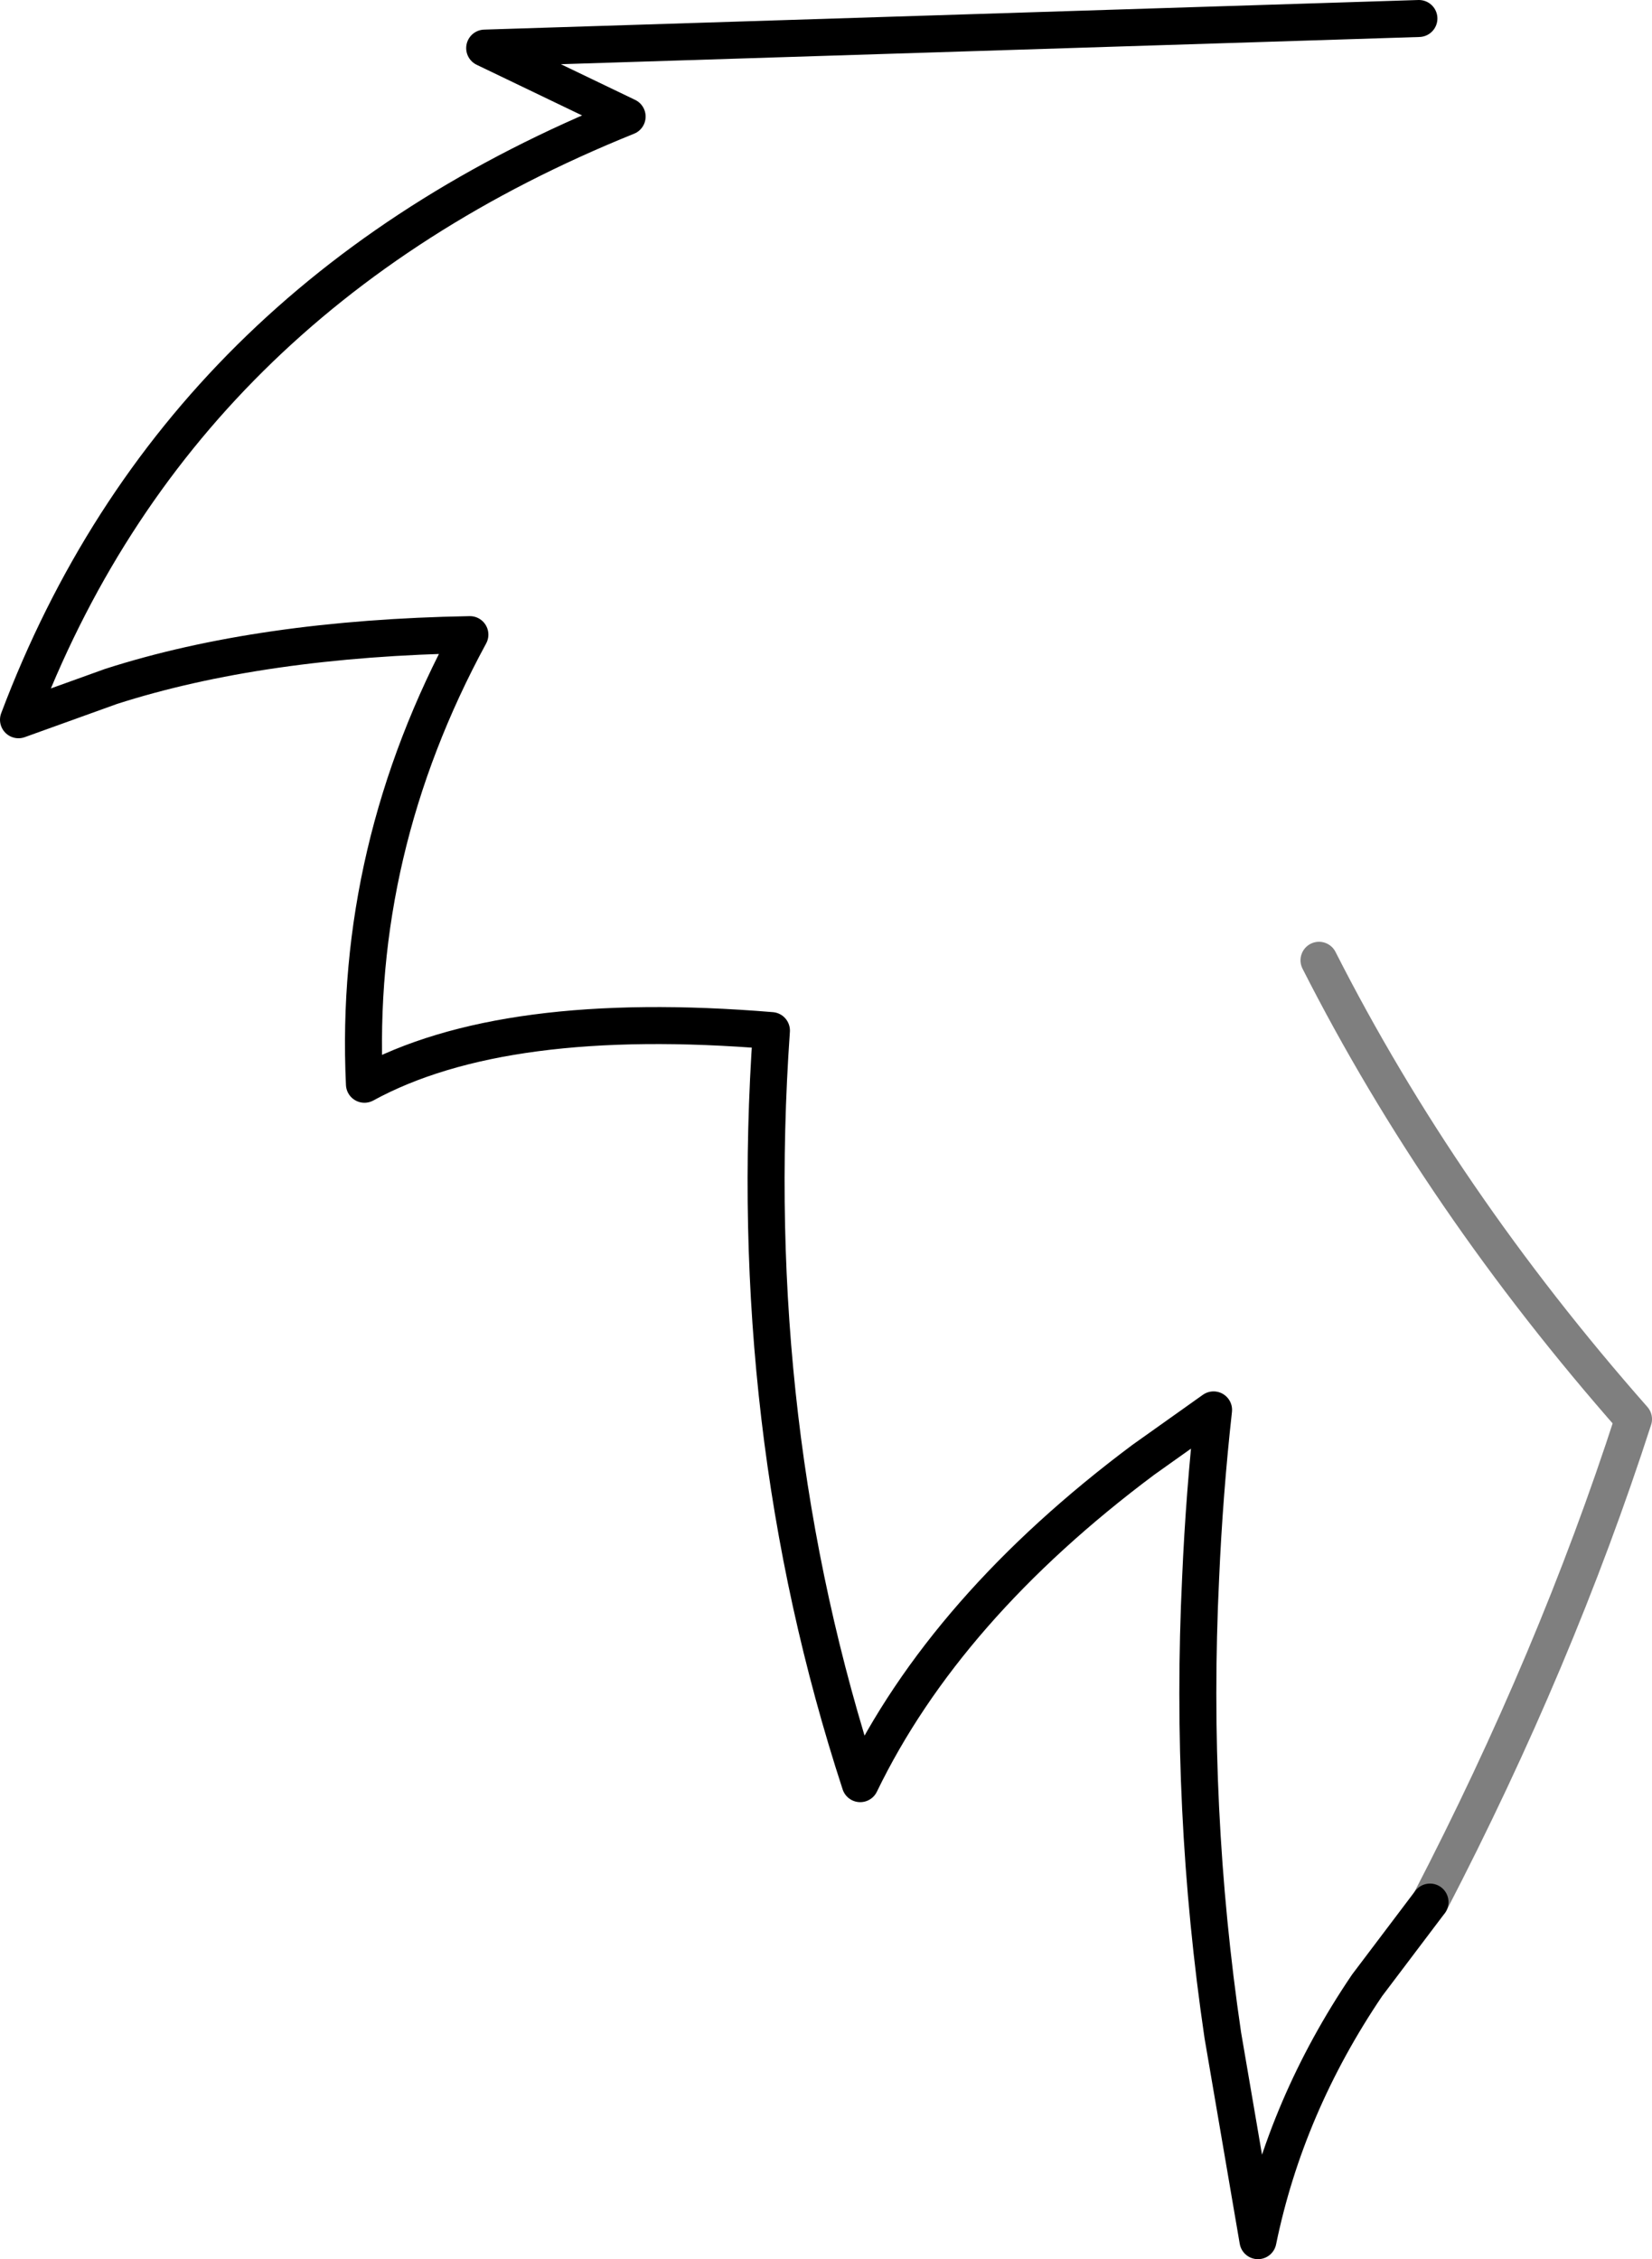 <?xml version="1.0" encoding="UTF-8" standalone="no"?>
<svg xmlns:xlink="http://www.w3.org/1999/xlink" height="61.05px" width="44.65px" xmlns="http://www.w3.org/2000/svg">
  <g transform="matrix(1.0, 0.0, 0.0, 1.0, -311.05, -229.25)">
    <path d="M349.4 229.75 L324.15 230.55 328.0 232.4 Q315.85 237.3 311.55 248.7 L314.05 247.8 Q318.1 246.5 323.75 246.4 320.6 252.2 320.9 258.55 324.65 256.5 331.9 257.1 331.15 267.8 334.3 277.45 336.6 272.7 341.95 268.7 L343.85 267.35 Q343.6 269.6 343.5 271.9 343.2 278.15 344.1 284.25 L345.05 289.8 Q345.8 286.15 348.0 282.9 L349.7 280.65" fill="none" stroke="#000000" stroke-linecap="round" stroke-linejoin="round" stroke-width="1.0"/>
    <path d="M349.7 280.65 Q353.1 274.1 355.2 267.6 350.0 261.7 346.7 255.2" fill="none" stroke="#000000" stroke-linecap="round" stroke-linejoin="round" stroke-opacity="0.502" stroke-width="1.0"/>
  </g>
</svg>
